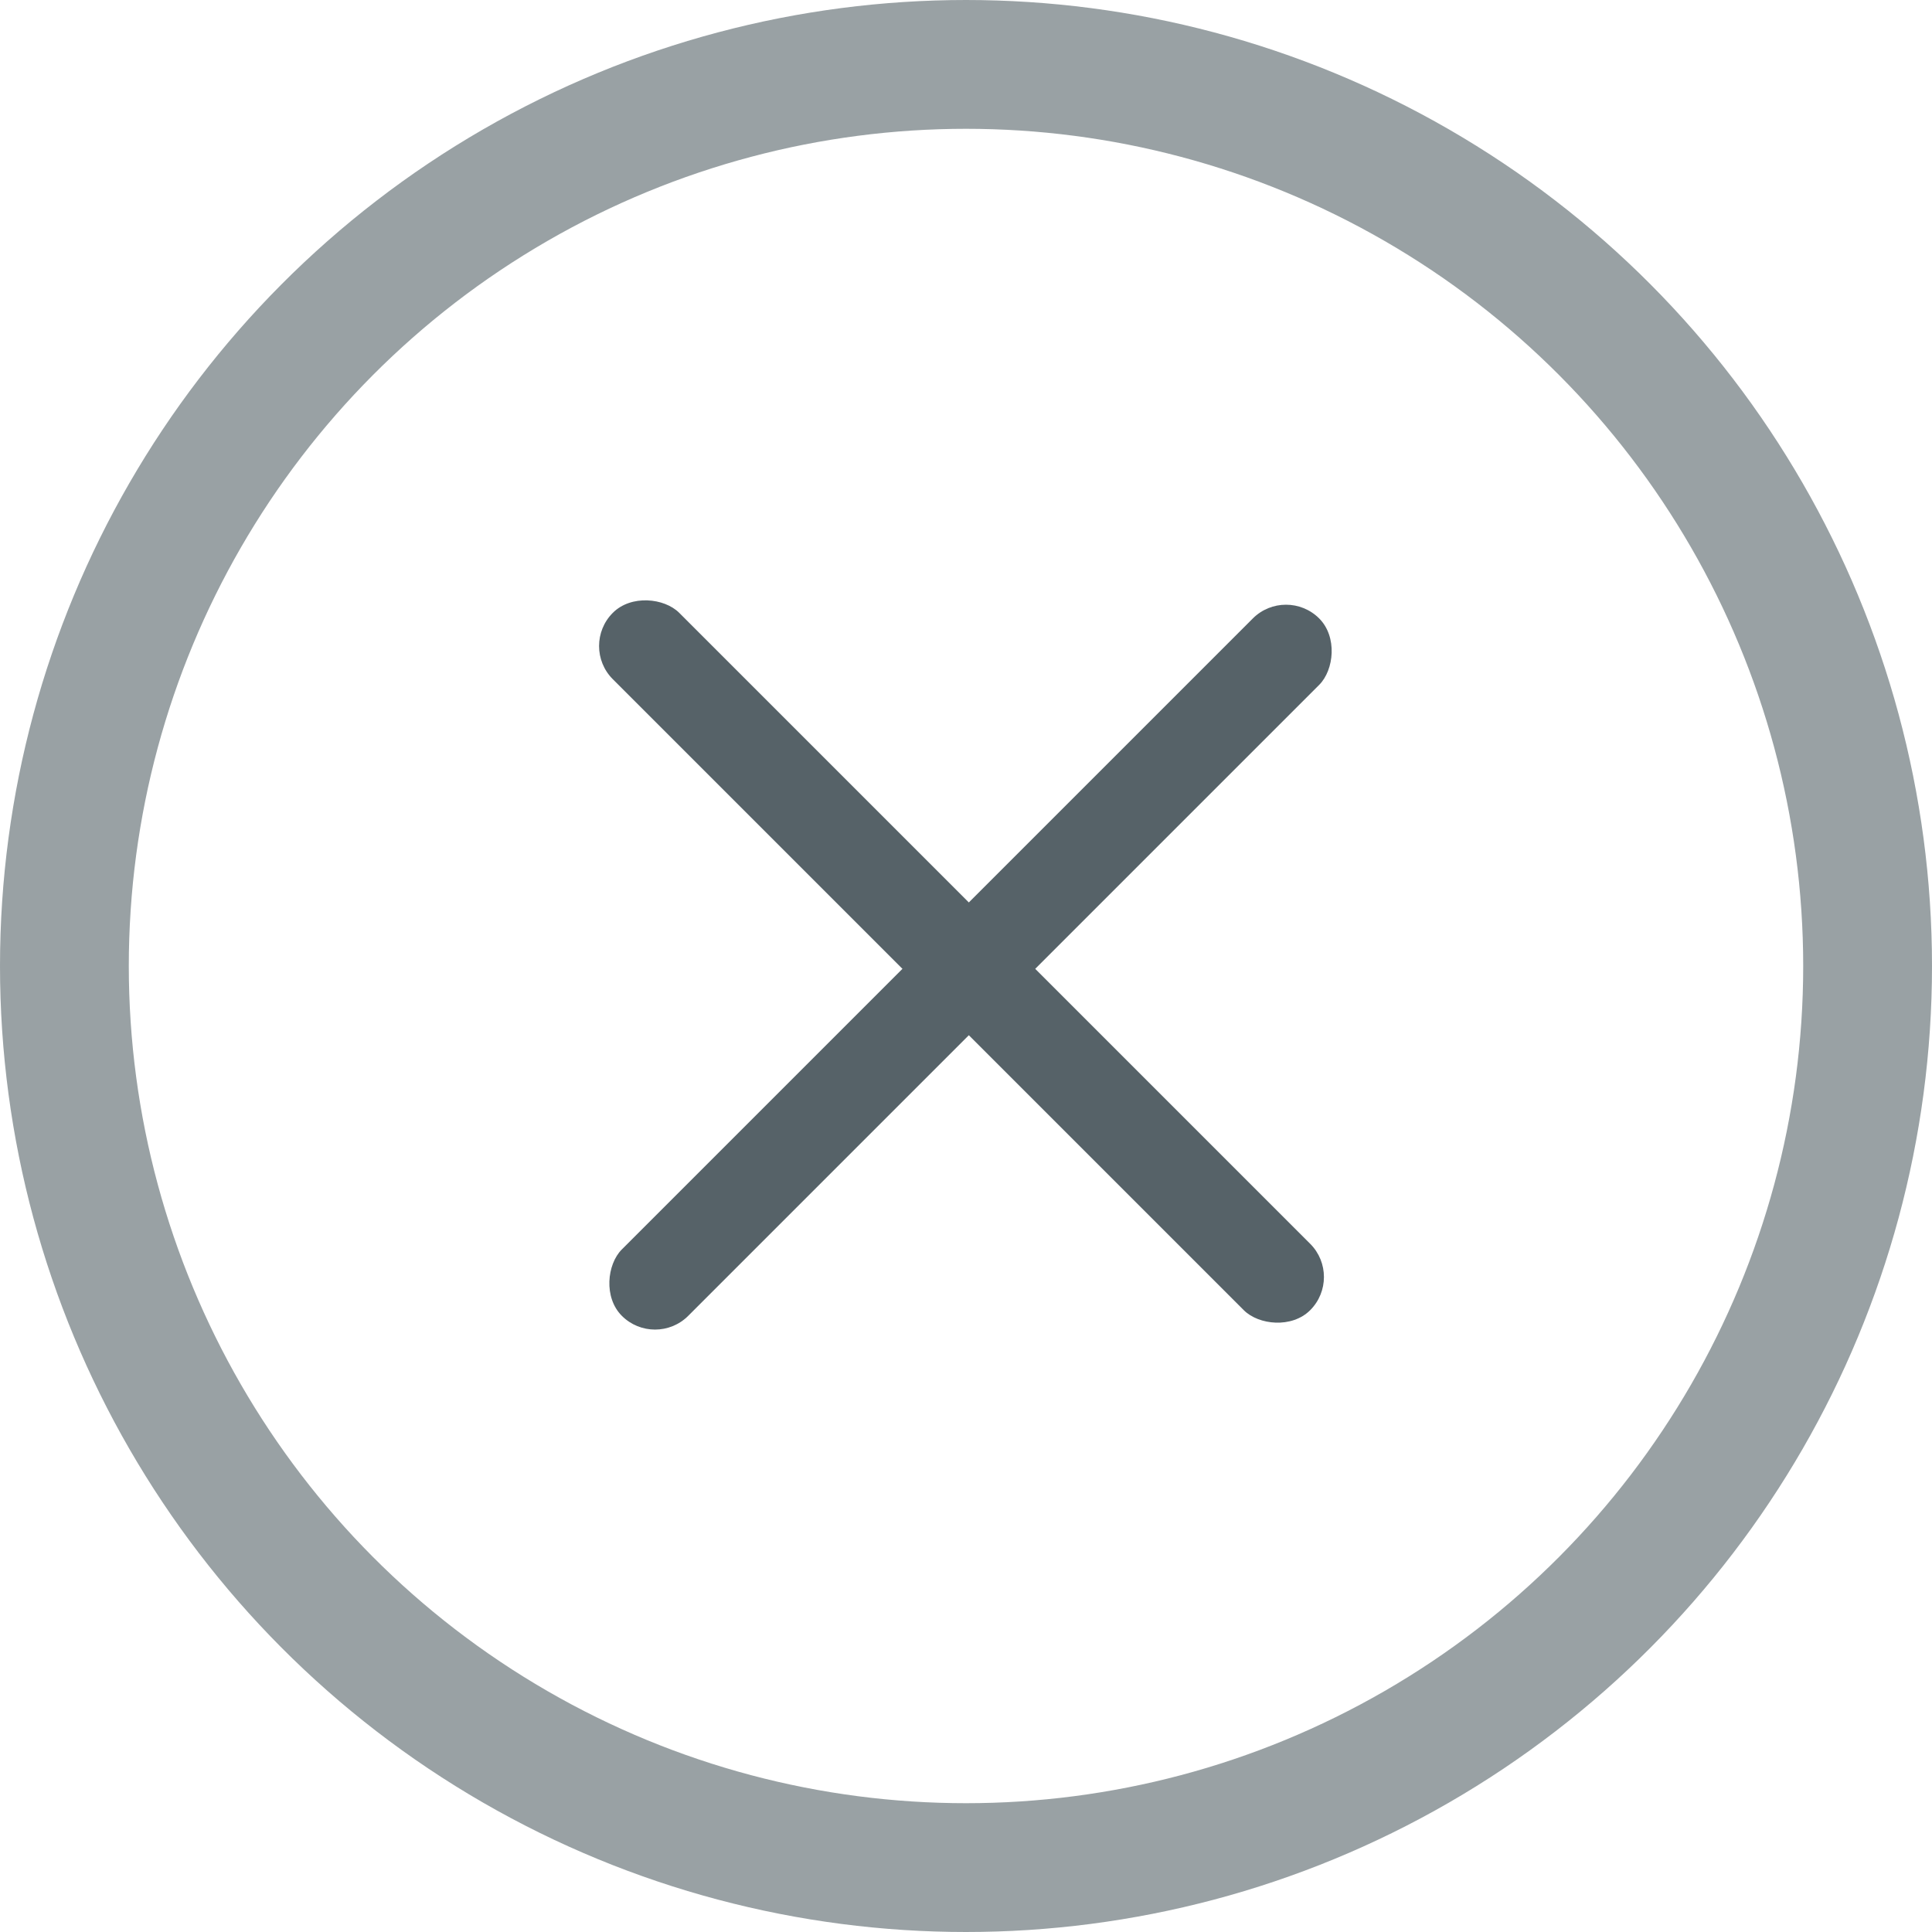 <svg width="30" height="30" viewBox="0 0 30 30" fill="none" xmlns="http://www.w3.org/2000/svg">
<circle cx="15" cy="15" r="14" stroke="#566268" stroke-opacity="0.6" stroke-width="2"/>
<rect x="19.969" y="9.088" width="1.458" height="15.314" rx="0.729" transform="rotate(45 19.969 9.088)" fill="#566268"/>
<rect x="20.86" y="19.829" width="1.458" height="15.314" rx="0.729" transform="rotate(135 20.86 19.829)" fill="#566268"/>
</svg>

